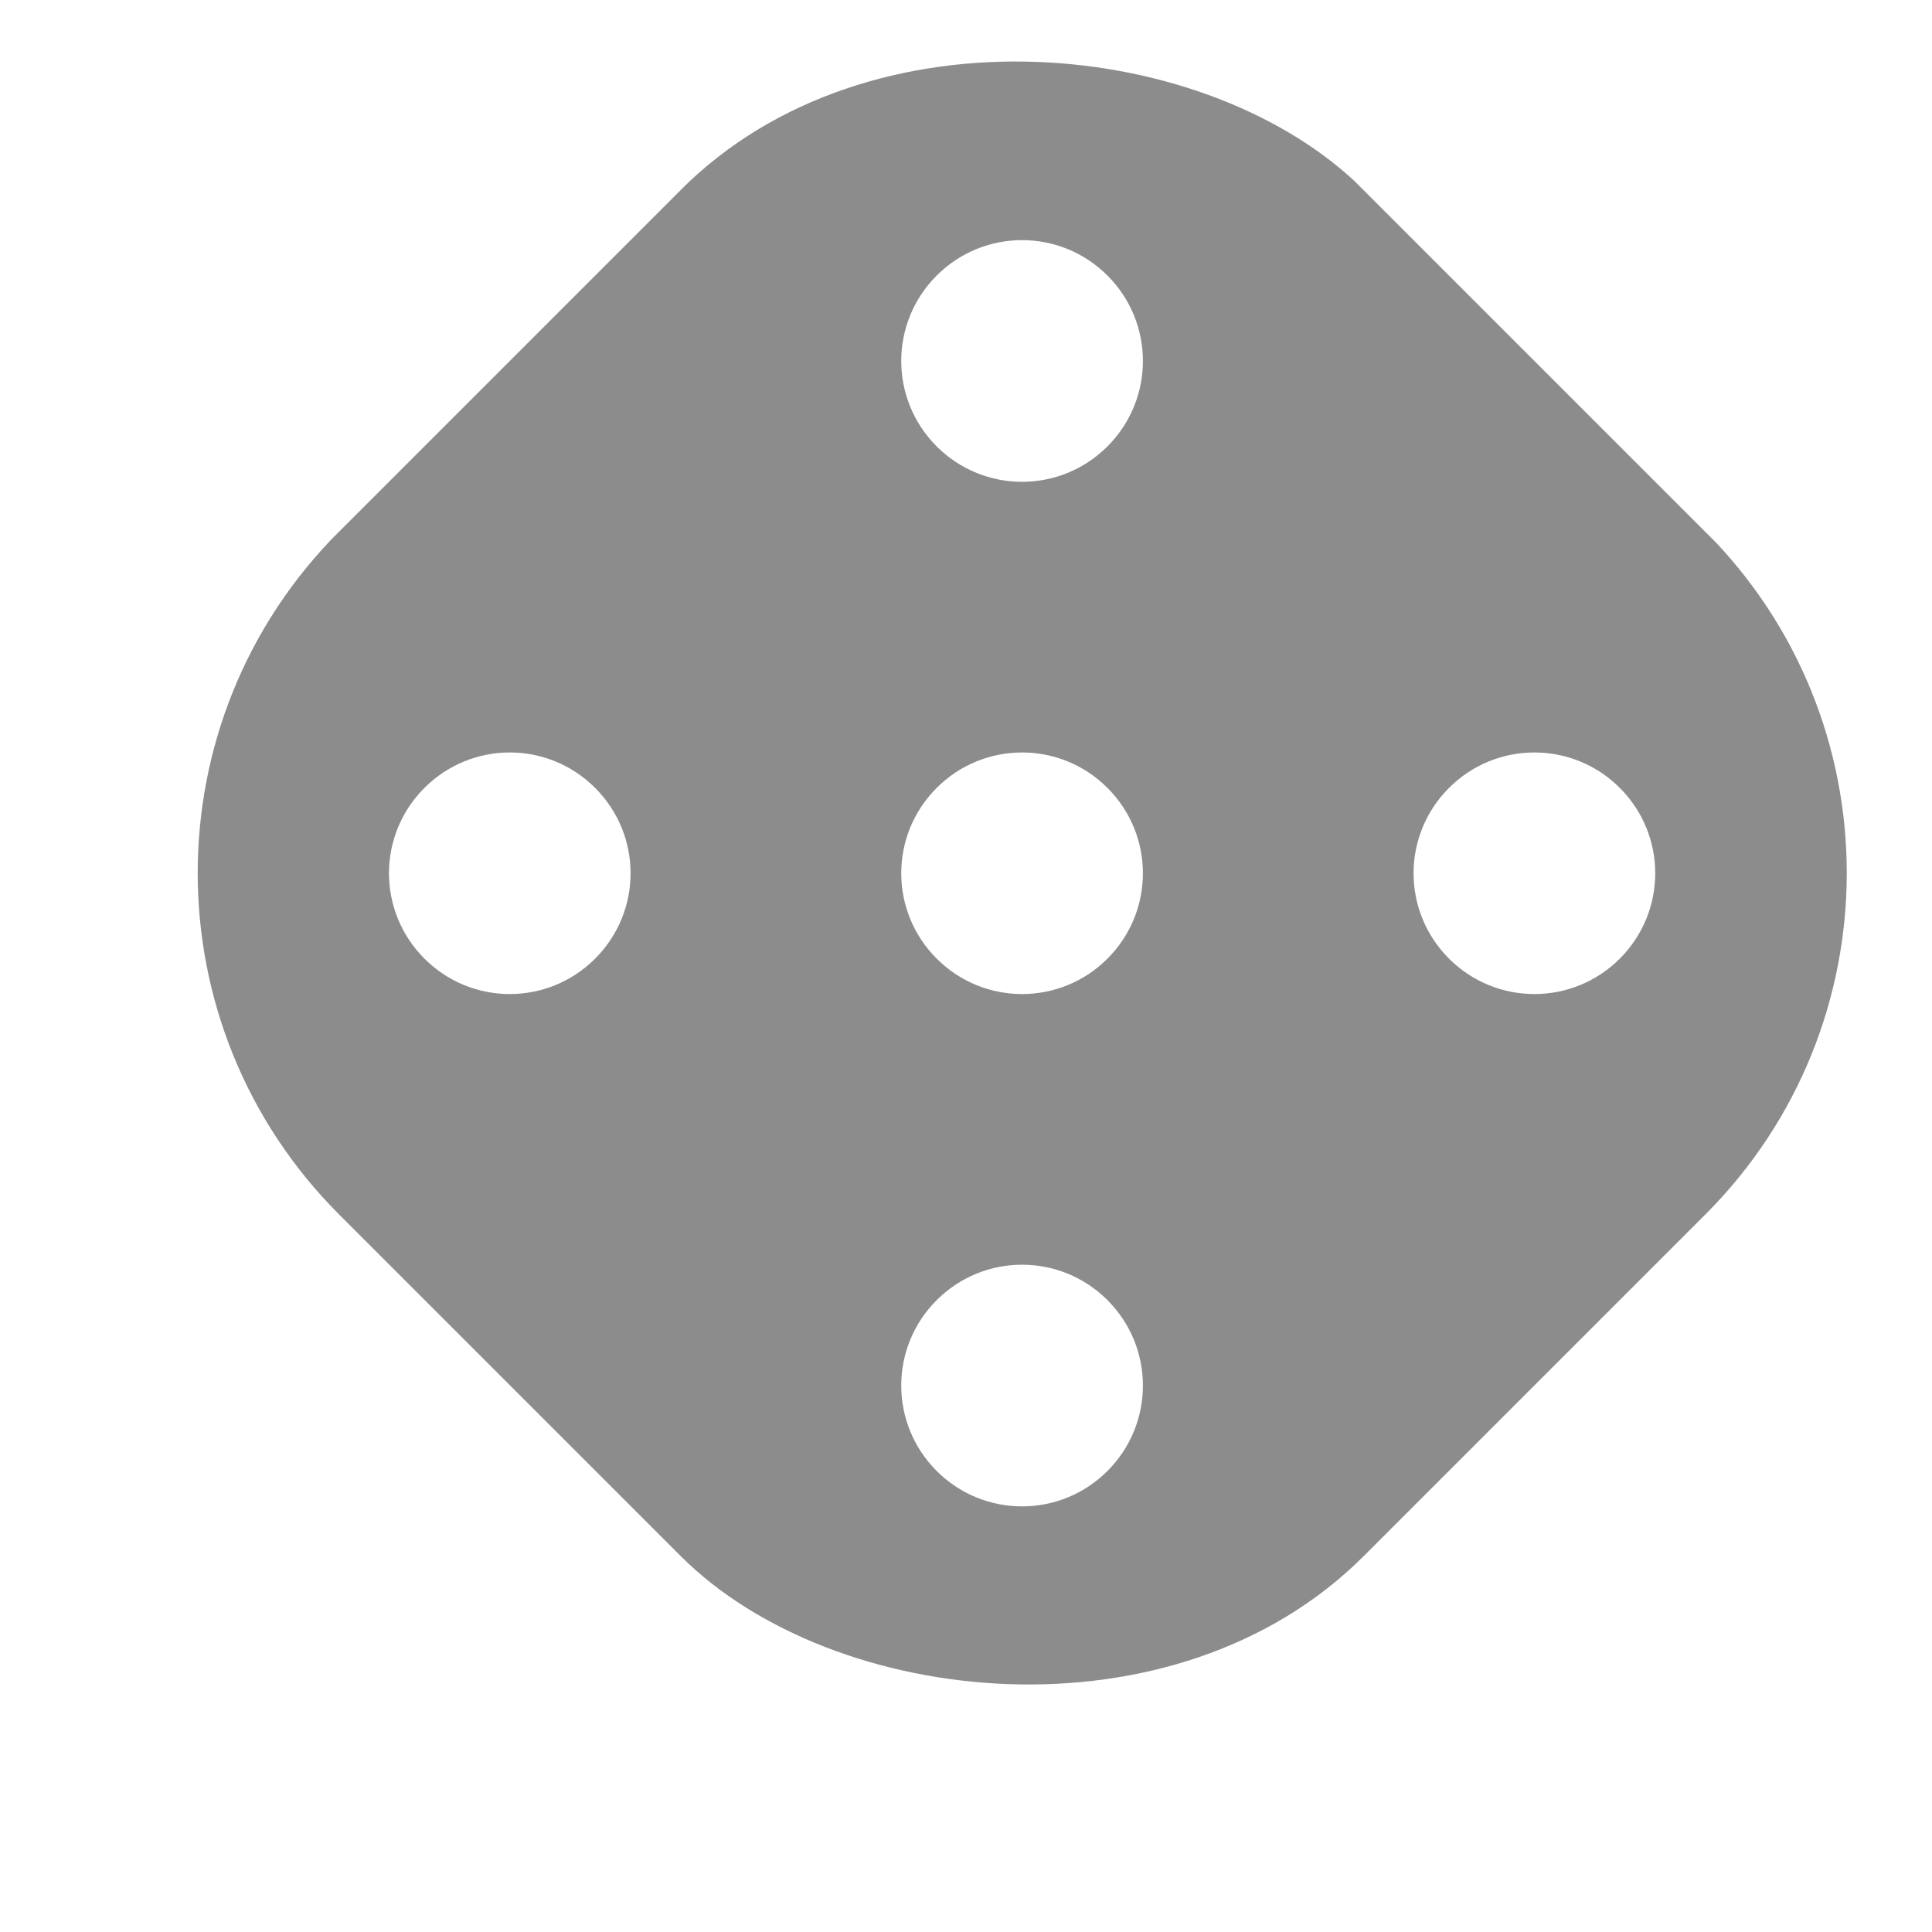 <svg width="22" height="22" viewBox="0 0 22 22" fill="none" xmlns="http://www.w3.org/2000/svg">
<g clip-path="url(#clip0_219_582)">
<g clip-path="url(#clip1_219_582)">
<path d="M10.342 -0.427L1.268 8.648C0.555 9.361 0.555 10.527 1.268 11.24L10.342 20.315C11.055 21.028 12.222 21.028 12.935 20.315L22.01 11.24C22.723 10.527 22.723 9.361 22.01 8.648L12.935 -0.427C12.222 -1.14 11.055 -1.14 10.342 -0.427ZM12.611 16.75C12.073 17.288 11.204 17.288 10.666 16.75C10.128 16.212 10.128 15.343 10.666 14.805C11.204 14.267 12.073 14.267 12.611 14.805C13.149 15.343 13.149 16.212 12.611 16.75ZM6.777 10.916C6.239 11.454 5.371 11.454 4.833 10.916C4.295 10.378 4.295 9.51 4.833 8.972C5.371 8.434 6.239 8.434 6.777 8.972C7.315 9.51 7.315 10.378 6.777 10.916ZM12.611 10.916C12.073 11.454 11.204 11.454 10.666 10.916C10.128 10.378 10.128 9.51 10.666 8.972C11.204 8.434 12.073 8.434 12.611 8.972C13.149 9.51 13.149 10.378 12.611 10.916ZM18.445 10.916C17.907 11.454 17.038 11.454 16.5 10.916C15.962 10.378 15.962 9.51 16.5 8.972C17.038 8.434 17.907 8.434 18.445 8.972C18.983 9.51 18.983 10.378 18.445 10.916ZM12.611 5.083C12.073 5.621 11.204 5.621 10.666 5.083C10.128 4.545 10.128 3.676 10.666 3.138C11.204 2.6 12.073 2.6 12.611 3.138C13.149 3.676 13.149 4.545 12.611 5.083Z" fill="#8C8C8C"/>
</g>
</g>
<defs>
<clipPath id="clip0_219_582">
<rect width="22" height="22" fill="white"/>
</clipPath>
<clipPath id="clip1_219_582">
<rect x="-0.027" y="9.941" width="16.5" height="16.5" rx="5.5" transform="rotate(-45 -0.027 9.941)" fill="white"/>
</clipPath>
</defs>
</svg>
